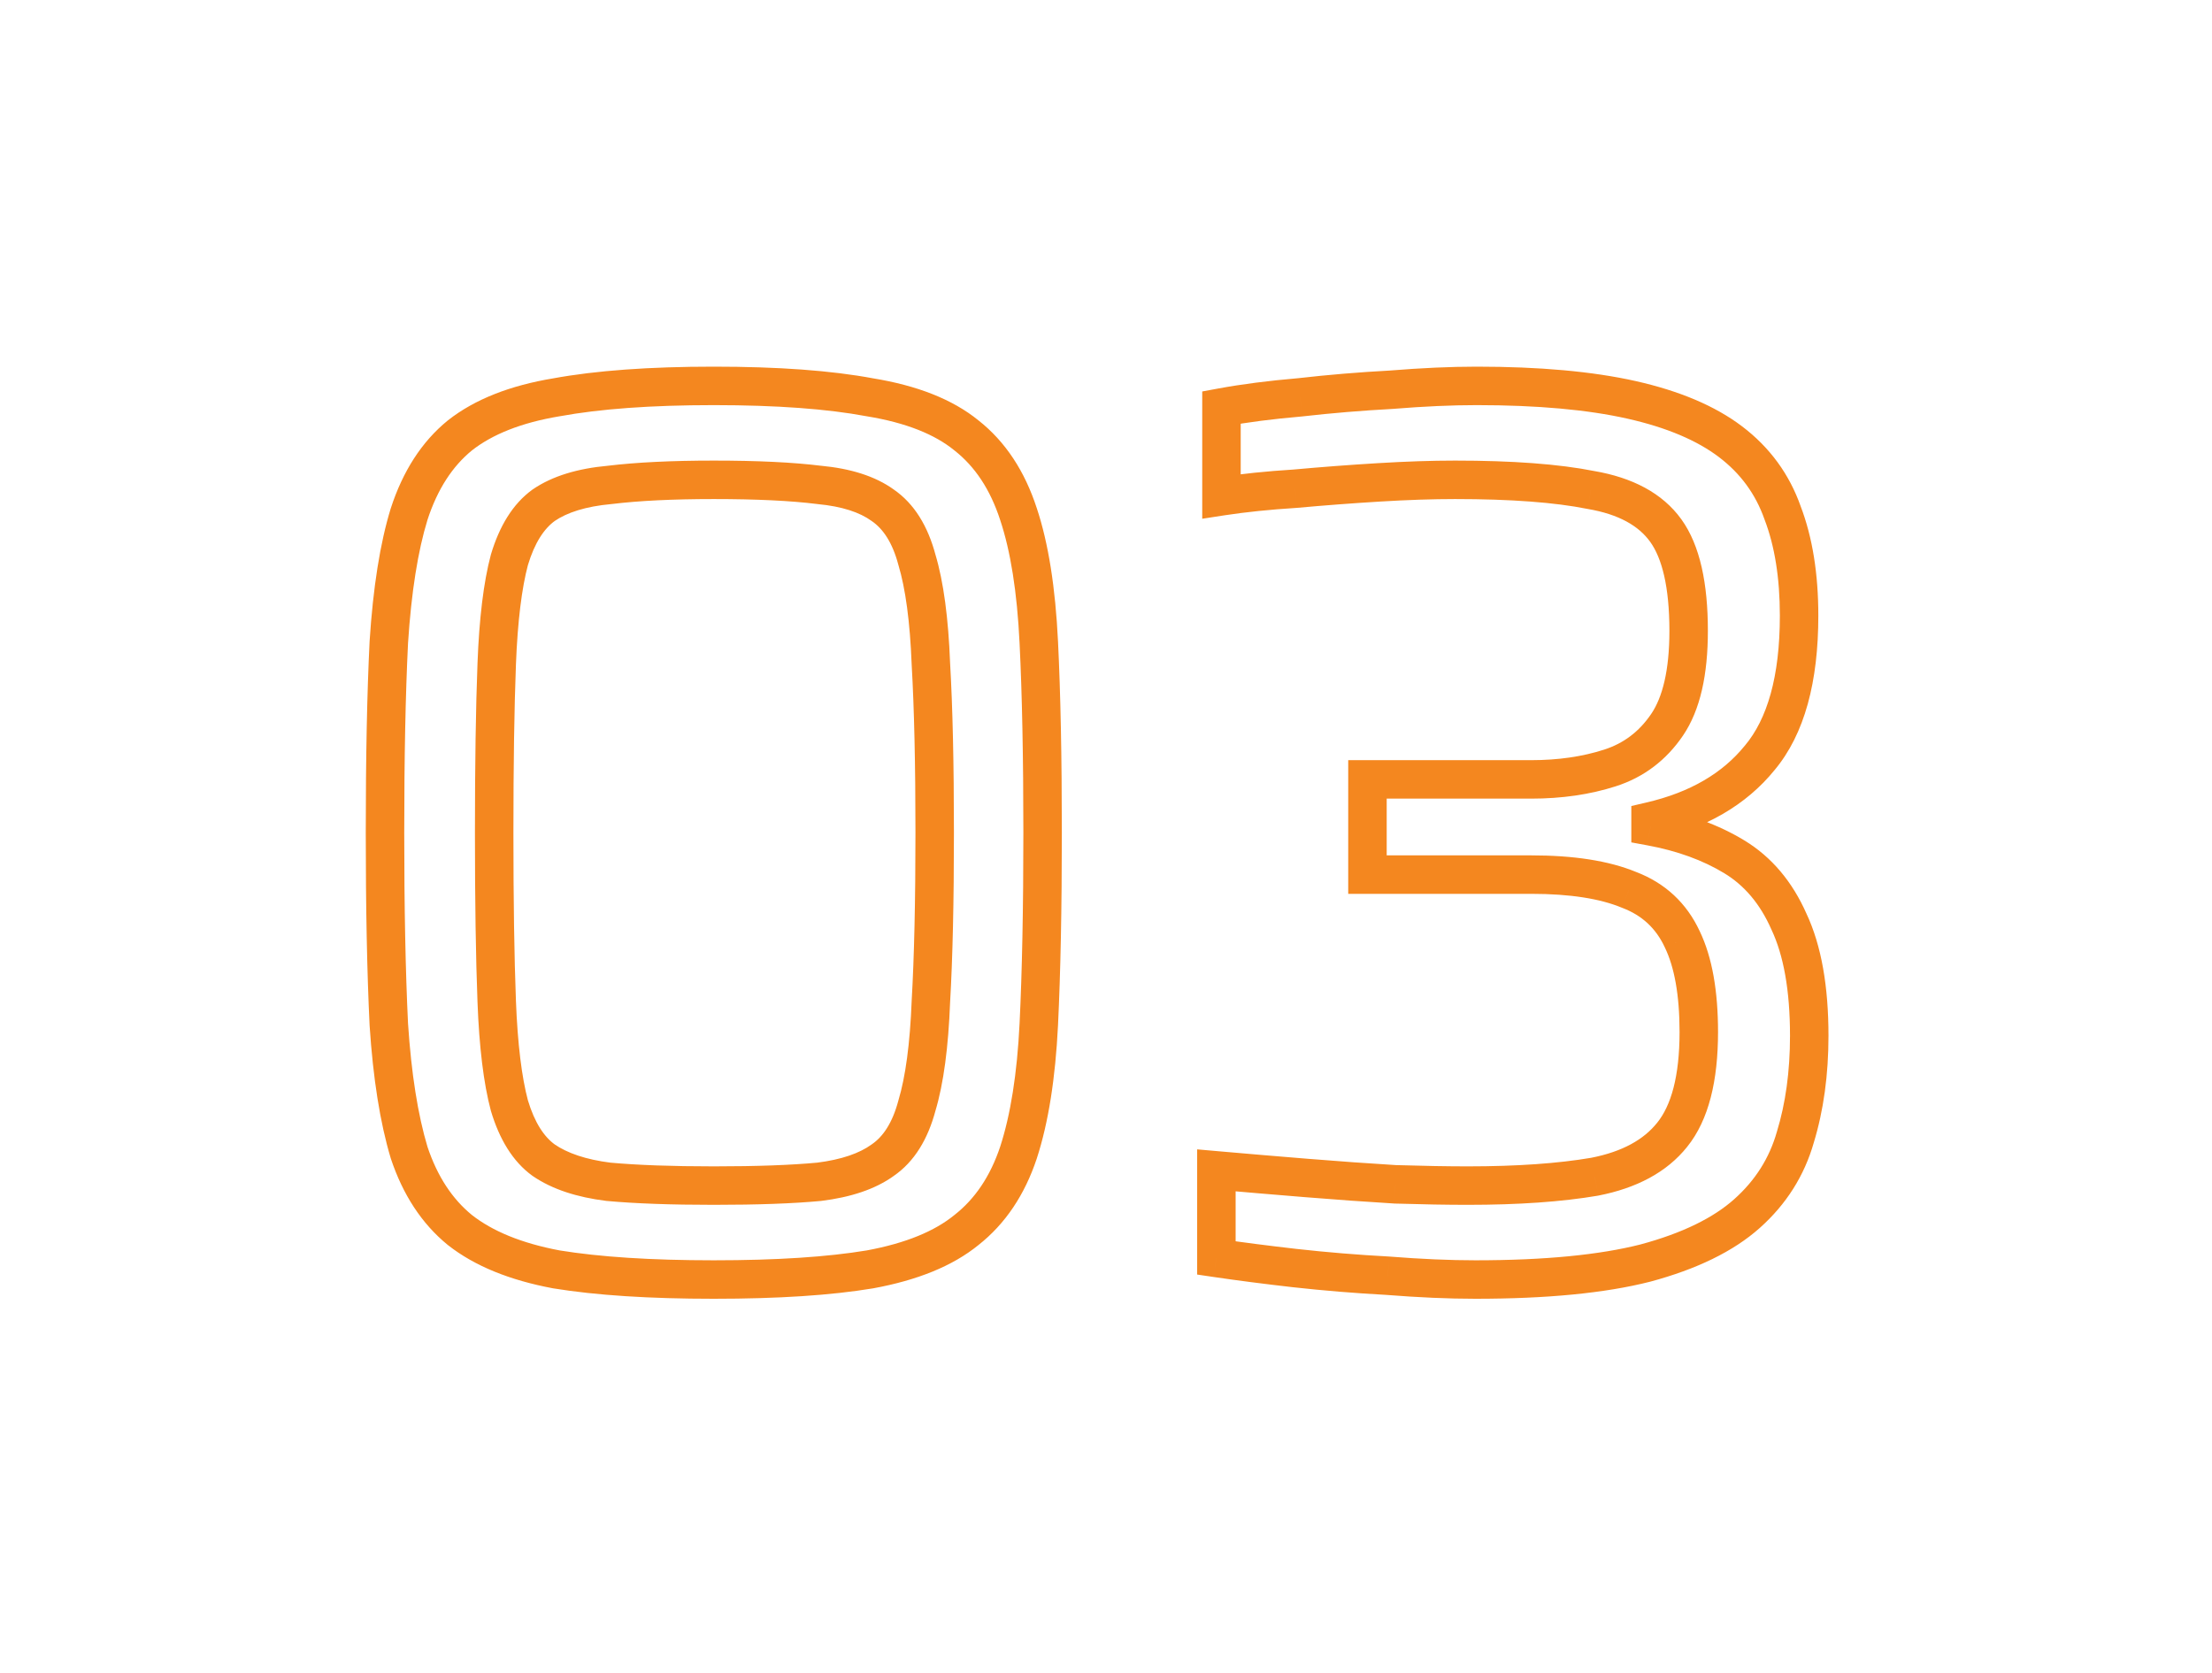 <svg width="115" height="87" viewBox="0 0 115 87" fill="none" xmlns="http://www.w3.org/2000/svg">
<g filter="url(#filter0_d_0_3309)">
<path d="M28.926 62L28.742 62.983L28.753 62.985L28.765 62.987L28.926 62ZM23.91 59.954L23.278 60.729L23.285 60.735L23.292 60.74L23.91 59.954ZM21.27 55.928L20.312 56.215L20.317 56.23L20.321 56.244L21.27 55.928ZM20.214 49.262L19.215 49.31L19.216 49.319L19.216 49.327L20.214 49.262ZM20.214 29.396L19.216 29.332L19.216 29.339L19.215 29.347L20.214 29.396ZM21.27 22.73L20.319 22.421L20.317 22.428L20.314 22.436L21.27 22.73ZM23.91 18.638L23.292 17.852L23.285 17.857L23.278 17.863L23.91 18.638ZM28.926 16.658L29.09 17.644L29.099 17.643L29.107 17.642L28.926 16.658ZM45.228 16.658L45.044 17.641L45.055 17.643L45.067 17.645L45.228 16.658ZM50.244 18.638L49.612 19.413L49.619 19.419L49.626 19.424L50.244 18.638ZM52.95 22.73L51.999 23.039L52.001 23.046L52.95 22.73ZM54.006 29.396L53.007 29.444L53.007 29.445L54.006 29.396ZM54.006 49.262L55.005 49.311L55.005 49.31L54.006 49.262ZM52.95 55.928L53.899 56.244L53.901 56.237L52.95 55.928ZM50.244 59.954L49.626 59.168L49.619 59.173L49.612 59.179L50.244 59.954ZM45.228 62L45.392 62.986L45.401 62.985L45.409 62.983L45.228 62ZM42.588 57.446L42.681 58.442L42.697 58.44L42.712 58.438L42.588 57.446ZM45.888 56.324L45.323 55.499L45.313 55.506L45.303 55.513L45.888 56.324ZM47.67 53.486L46.712 53.199L46.708 53.213L46.704 53.228L47.67 53.486ZM48.396 48.074L47.398 48.016L47.397 48.026L47.397 48.036L48.396 48.074ZM48.396 30.518L47.397 30.556L47.397 30.566L47.398 30.576L48.396 30.518ZM47.67 25.106L46.704 25.364L46.708 25.379L46.712 25.393L47.67 25.106ZM45.888 22.268L45.303 23.079L45.313 23.086L45.323 23.093L45.888 22.268ZM42.588 21.212L42.464 22.204L42.479 22.206L42.495 22.208L42.588 21.212ZM31.698 21.212L31.788 22.208L31.803 22.206L31.818 22.205L31.698 21.212ZM28.266 22.268L27.701 21.443L27.691 21.45L27.68 21.457L28.266 22.268ZM26.484 25.106L25.526 24.819L25.522 24.833L25.518 24.848L26.484 25.106ZM26.484 53.486L25.518 53.744L25.522 53.759L25.526 53.773L26.484 53.486ZM28.266 56.324L27.68 57.135L27.691 57.142L27.701 57.149L28.266 56.324ZM31.632 57.446L31.508 58.438L31.525 58.44L31.541 58.442L31.632 57.446ZM37.11 61.528C33.84 61.528 31.17 61.353 29.087 61.013L28.765 62.987C30.994 63.351 33.78 63.528 37.11 63.528V61.528ZM29.11 61.017C27.101 60.64 25.595 60.006 24.528 59.168L23.292 60.74C24.689 61.838 26.527 62.568 28.742 62.983L29.11 61.017ZM24.542 59.179C23.526 58.351 22.742 57.181 22.219 55.612L20.321 56.244C20.942 58.107 21.919 59.621 23.278 60.729L24.542 59.179ZM22.228 55.641C21.729 53.978 21.385 51.837 21.212 49.197L19.216 49.327C19.395 52.055 19.755 54.358 20.312 56.215L22.228 55.641ZM21.213 49.214C21.082 46.507 21.016 43.202 21.016 39.296H19.016C19.016 43.222 19.082 46.561 19.215 49.31L21.213 49.214ZM21.016 39.296C21.016 35.39 21.082 32.107 21.213 29.445L19.215 29.347C19.082 32.053 19.016 35.37 19.016 39.296H21.016ZM21.212 29.46C21.385 26.774 21.729 24.637 22.226 23.024L20.314 22.436C19.755 24.255 19.395 26.562 19.216 29.332L21.212 29.46ZM22.221 23.039C22.746 21.424 23.531 20.237 24.542 19.413L23.278 17.863C21.913 18.975 20.938 20.516 20.319 22.421L22.221 23.039ZM24.528 19.424C25.588 18.591 27.086 17.979 29.09 17.644L28.762 15.672C26.542 16.041 24.696 16.749 23.292 17.852L24.528 19.424ZM29.107 17.642C31.181 17.261 33.843 17.064 37.11 17.064V15.064C33.776 15.064 30.983 15.264 28.745 15.675L29.107 17.642ZM37.11 17.064C40.377 17.064 43.016 17.261 45.044 17.641L45.412 15.675C43.216 15.263 40.443 15.064 37.11 15.064V17.064ZM45.067 17.645C47.12 17.98 48.606 18.593 49.612 19.413L50.876 17.863C49.506 16.747 47.648 16.04 45.389 15.671L45.067 17.645ZM49.626 19.424C50.676 20.249 51.477 21.433 51.999 23.039L53.901 22.421C53.279 20.507 52.276 18.963 50.862 17.852L49.626 19.424ZM52.001 23.046C52.534 24.644 52.878 26.766 53.007 29.444L55.005 29.348C54.87 26.57 54.51 24.248 53.899 22.414L52.001 23.046ZM53.007 29.445C53.138 32.107 53.204 35.39 53.204 39.296H55.204C55.204 35.37 55.138 32.053 55.005 29.347L53.007 29.445ZM53.204 39.296C53.204 43.202 53.138 46.507 53.007 49.214L55.005 49.31C55.138 46.561 55.204 43.222 55.204 39.296H53.204ZM53.007 49.213C52.878 51.845 52.534 53.972 51.999 55.619L53.901 56.237C54.51 54.364 54.87 52.047 55.005 49.311L53.007 49.213ZM52.001 55.612C51.481 57.172 50.682 58.339 49.626 59.168L50.862 60.74C52.27 59.633 53.275 58.117 53.899 56.244L52.001 55.612ZM49.612 59.179C48.599 60.005 47.105 60.639 45.047 61.017L45.409 62.983C47.663 62.569 49.513 61.84 50.876 60.729L49.612 59.179ZM45.064 61.014C43.027 61.353 40.381 61.528 37.11 61.528V63.528C40.439 63.528 43.205 63.351 45.392 62.986L45.064 61.014ZM37.11 58.644C39.369 58.644 41.23 58.578 42.681 58.442L42.495 56.45C41.13 56.578 39.339 56.644 37.11 56.644V58.644ZM42.712 58.438C44.216 58.25 45.498 57.84 46.474 57.135L45.303 55.513C44.694 55.953 43.776 56.29 42.464 56.454L42.712 58.438ZM46.453 57.149C47.546 56.401 48.244 55.214 48.636 53.744L46.704 53.228C46.392 54.398 45.902 55.103 45.323 55.499L46.453 57.149ZM48.628 53.773C49.059 52.337 49.306 50.437 49.395 48.112L47.397 48.036C47.31 50.287 47.073 51.995 46.712 53.199L48.628 53.773ZM49.394 48.132C49.528 45.817 49.594 42.87 49.594 39.296H47.594C47.594 42.85 47.528 45.755 47.398 48.016L49.394 48.132ZM49.594 39.296C49.594 35.722 49.528 32.775 49.394 30.46L47.398 30.576C47.528 32.837 47.594 35.742 47.594 39.296H49.594ZM49.395 30.48C49.306 28.155 49.059 26.255 48.628 24.819L46.712 25.393C47.073 26.597 47.31 28.305 47.397 30.556L49.395 30.48ZM48.636 24.848C48.244 23.378 47.546 22.191 46.453 21.443L45.323 23.093C45.902 23.489 46.392 24.194 46.704 25.364L48.636 24.848ZM46.474 21.457C45.486 20.744 44.192 20.358 42.681 20.216L42.495 22.208C43.8 22.33 44.706 22.648 45.303 23.079L46.474 21.457ZM42.712 20.22C41.246 20.037 39.375 19.948 37.11 19.948V21.948C39.333 21.948 41.114 22.035 42.464 22.204L42.712 20.22ZM37.11 19.948C34.931 19.948 33.084 20.037 31.578 20.219L31.818 22.205C33.217 22.035 34.977 21.948 37.11 21.948V19.948ZM31.608 20.216C30.055 20.357 28.727 20.741 27.701 21.443L28.831 23.093C29.477 22.651 30.436 22.331 31.788 22.208L31.608 20.216ZM27.68 21.457C26.65 22.202 25.96 23.372 25.526 24.819L27.442 25.393C27.8 24.2 28.298 23.478 28.852 23.079L27.68 21.457ZM25.518 24.848C25.138 26.272 24.914 28.16 24.825 30.48L26.823 30.556C26.91 28.3 27.126 26.58 27.45 25.364L25.518 24.848ZM24.825 30.48C24.736 32.785 24.692 35.725 24.692 39.296H26.692C26.692 35.739 26.736 32.827 26.823 30.556L24.825 30.48ZM24.692 39.296C24.692 42.867 24.736 45.807 24.825 48.112L26.823 48.036C26.736 45.765 26.692 42.853 26.692 39.296H24.692ZM24.825 48.112C24.914 50.432 25.138 52.32 25.518 53.744L27.45 53.228C27.126 52.012 26.91 50.292 26.823 48.036L24.825 48.112ZM25.526 53.773C25.96 55.22 26.65 56.39 27.68 57.135L28.852 55.513C28.298 55.114 27.8 54.392 27.442 53.199L25.526 53.773ZM27.701 57.149C28.711 57.84 30.002 58.25 31.508 58.438L31.756 56.454C30.447 56.29 29.493 55.952 28.831 55.499L27.701 57.149ZM31.541 58.442C33.035 58.578 34.893 58.644 37.11 58.644V56.644C34.927 56.644 33.133 56.578 31.723 56.45L31.541 58.442ZM72.149 62.33L72.228 61.333L72.216 61.332L72.203 61.331L72.149 62.33ZM67.331 61.934L67.218 62.928L67.221 62.928L67.331 61.934ZM63.239 61.406H62.239V62.269L63.093 62.395L63.239 61.406ZM63.239 56.852L63.327 55.856L62.239 55.76V56.852H63.239ZM67.925 57.248L68.006 56.251L67.925 57.248ZM72.545 57.578L72.485 58.576L72.5 58.577L72.515 58.578L72.545 57.578ZM82.907 57.182L83.076 58.168L83.087 58.166L83.099 58.163L82.907 57.182ZM86.933 55.004L86.155 54.376L86.152 54.379L86.933 55.004ZM87.461 44.84L86.554 45.261L86.56 45.274L87.461 44.84ZM84.689 42.266L84.307 43.19L84.321 43.196L84.335 43.201L84.689 42.266ZM71.093 41.474H70.093V42.474H71.093V41.474ZM71.093 36.524V35.524H70.093V36.524H71.093ZM83.699 35.93L83.393 34.978L83.699 35.93ZM86.603 23.588L85.792 24.172L86.603 23.588ZM82.709 21.476L82.513 22.457L82.527 22.459L82.541 22.462L82.709 21.476ZM71.687 21.08L71.748 22.078H71.748L71.687 21.08ZM67.331 21.41L67.394 22.408L67.408 22.407L67.422 22.406L67.331 21.41ZM63.503 21.806H62.503V22.972L63.655 22.794L63.503 21.806ZM63.503 17.186L63.321 16.203L62.503 16.354V17.186H63.503ZM67.595 16.658L67.681 17.654L67.695 17.653L67.709 17.651L67.595 16.658ZM72.347 16.262L72.401 17.261L72.415 17.26L72.428 17.259L72.347 16.262ZM84.821 16.79L85.04 15.814V15.814L84.821 16.79ZM89.969 18.968L89.365 19.765V19.765L89.969 18.968ZM92.675 22.664L91.732 22.997L91.737 23.009L91.741 23.021L92.675 22.664ZM91.487 35.402L90.721 34.76L90.716 34.766L90.71 34.772L91.487 35.402ZM85.811 38.702L85.585 37.728L84.811 37.908V38.702H85.811ZM85.811 38.966H84.811V39.799L85.63 39.95L85.811 38.966ZM93.005 43.916L92.09 44.32L92.095 44.331L92.1 44.342L93.005 43.916ZM93.335 55.136L92.379 54.844L92.376 54.852L92.374 54.861L93.335 55.136ZM90.827 59.096L90.161 58.35L90.827 59.096ZM85.547 61.67L85.794 62.639L85.807 62.636L85.547 61.67ZM76.703 61.528C75.371 61.528 73.879 61.464 72.228 61.333L72.071 63.327C73.763 63.461 75.308 63.528 76.703 63.528V61.528ZM72.203 61.331C70.594 61.245 69.007 61.114 67.442 60.94L67.221 62.928C68.824 63.106 70.449 63.239 72.095 63.328L72.203 61.331ZM67.445 60.941C65.913 60.765 64.56 60.591 63.386 60.417L63.093 62.395C64.294 62.573 65.67 62.751 67.218 62.928L67.445 60.941ZM64.239 61.406V56.852H62.239V61.406H64.239ZM63.151 57.848C64.65 57.98 66.214 58.113 67.844 58.245L68.006 56.251C66.38 56.119 64.821 55.988 63.327 55.856L63.151 57.848ZM67.844 58.245C69.478 58.377 71.025 58.488 72.485 58.576L72.606 56.58C71.161 56.492 69.628 56.383 68.006 56.251L67.844 58.245ZM72.515 58.578C73.974 58.622 75.238 58.644 76.307 58.644V56.644C75.264 56.644 74.021 56.622 72.576 56.578L72.515 58.578ZM76.307 58.644C78.938 58.644 81.198 58.488 83.076 58.168L82.739 56.196C81.008 56.492 78.868 56.644 76.307 56.644V58.644ZM83.099 58.163C85.063 57.78 86.646 56.964 87.714 55.629L86.152 54.379C85.461 55.244 84.359 55.88 82.716 56.2L83.099 58.163ZM87.711 55.632C88.846 54.227 89.319 52.17 89.319 49.658H87.319C87.319 51.986 86.869 53.493 86.155 54.376L87.711 55.632ZM89.319 49.658C89.319 47.556 89.025 45.782 88.362 44.406L86.56 45.274C87.042 46.273 87.319 47.712 87.319 49.658H89.319ZM88.368 44.419C87.686 42.949 86.563 41.907 85.044 41.331L84.335 43.201C85.368 43.593 86.093 44.267 86.554 45.261L88.368 44.419ZM85.072 41.342C83.628 40.745 81.788 40.474 79.607 40.474V42.474C81.65 42.474 83.199 42.731 84.307 43.19L85.072 41.342ZM79.607 40.474H71.093V42.474H79.607V40.474ZM72.093 41.474V36.524H70.093V41.474H72.093ZM71.093 37.524H79.607V35.524H71.093V37.524ZM79.607 37.524C81.191 37.524 82.66 37.314 84.005 36.882L83.393 34.978C82.274 35.338 81.015 35.524 79.607 35.524V37.524ZM84.005 36.882C85.456 36.416 86.627 35.527 87.496 34.248L85.842 33.124C85.216 34.045 84.407 34.652 83.393 34.978L84.005 36.882ZM87.496 34.248C88.407 32.908 88.791 31.045 88.791 28.802H86.791C86.791 30.871 86.427 32.264 85.842 33.124L87.496 34.248ZM88.791 28.802C88.791 26.356 88.391 24.36 87.415 23.004L85.792 24.172C86.399 25.016 86.791 26.496 86.791 28.802H88.791ZM87.415 23.004C86.422 21.625 84.847 20.827 82.878 20.49L82.541 22.462C84.179 22.741 85.201 23.351 85.792 24.172L87.415 23.004ZM82.905 20.495C81.053 20.125 78.625 19.948 75.647 19.948V21.948C78.566 21.948 80.846 22.123 82.513 22.457L82.905 20.495ZM75.647 19.948C74.435 19.948 73.095 19.993 71.627 20.082L71.748 22.078C73.184 21.991 74.483 21.948 75.647 21.948V19.948ZM71.627 20.082C70.165 20.17 68.703 20.281 67.241 20.414L67.422 22.406C68.864 22.275 70.306 22.166 71.748 22.078L71.627 20.082ZM67.269 20.412C65.837 20.501 64.531 20.636 63.351 20.818L63.655 22.794C64.764 22.624 66.01 22.495 67.394 22.408L67.269 20.412ZM64.503 21.806V17.186H62.503V21.806H64.503ZM63.685 18.169C64.834 17.957 66.165 17.784 67.681 17.654L67.51 15.662C65.946 15.796 64.549 15.975 63.321 16.203L63.685 18.169ZM67.709 17.651C69.228 17.478 70.792 17.348 72.401 17.261L72.293 15.264C70.646 15.352 69.043 15.486 67.482 15.665L67.709 17.651ZM72.428 17.259C74.035 17.128 75.482 17.064 76.769 17.064V15.064C75.417 15.064 73.915 15.132 72.266 15.265L72.428 17.259ZM76.769 17.064C79.938 17.064 82.543 17.303 84.602 17.766L85.04 15.814C82.788 15.309 80.025 15.064 76.769 15.064V17.064ZM84.602 17.766C86.668 18.23 88.238 18.91 89.365 19.765L90.574 18.171C89.149 17.09 87.286 16.319 85.04 15.814L84.602 17.766ZM89.365 19.765C90.487 20.616 91.27 21.687 91.732 22.997L93.618 22.331C93.025 20.649 92.004 19.256 90.574 18.171L89.365 19.765ZM91.741 23.021C92.259 24.375 92.533 26.03 92.533 28.01H94.533C94.533 25.854 94.236 23.945 93.609 22.307L91.741 23.021ZM92.533 28.01C92.533 31.199 91.87 33.388 90.721 34.76L92.254 36.044C93.832 34.16 94.533 31.421 94.533 28.01H92.533ZM90.71 34.772C89.558 36.194 87.879 37.196 85.585 37.728L86.037 39.676C88.672 39.065 90.777 37.866 92.264 36.032L90.71 34.772ZM84.811 38.702V38.966H86.811V38.702H84.811ZM85.63 39.95C87.204 40.239 88.537 40.73 89.648 41.405L90.686 39.695C89.334 38.874 87.763 38.309 85.993 37.983L85.63 39.95ZM89.648 41.405C90.682 42.033 91.501 42.985 92.09 44.32L93.92 43.512C93.189 41.855 92.116 40.563 90.686 39.695L89.648 41.405ZM92.1 44.342C92.719 45.656 93.061 47.473 93.061 49.856H95.061C95.061 47.311 94.7 45.168 93.91 43.49L92.1 44.342ZM93.061 49.856C93.061 51.709 92.83 53.369 92.379 54.844L94.292 55.428C94.809 53.735 95.061 51.875 95.061 49.856H93.061ZM92.374 54.861C91.987 56.214 91.257 57.372 90.161 58.35L91.493 59.842C92.862 58.62 93.803 57.139 94.297 55.411L92.374 54.861ZM90.161 58.35C89.085 59.311 87.486 60.112 85.287 60.704L85.807 62.636C88.185 61.995 90.106 61.081 91.493 59.842L90.161 58.35ZM85.3 60.701C83.169 61.244 80.314 61.528 76.703 61.528V63.528C80.397 63.528 83.437 63.24 85.794 62.639L85.3 60.701Z" fill="#F4871F"/>
</g>
<defs>
<filter id="filter0_d_0_3309" x="0.016" y="0.064" width="114.045" height="86.464" filterUnits="userSpaceOnUse" color-interpolation-filters="sRGB">
<feFlood flood-opacity="0" result="BackgroundImageFix"/>
<feColorMatrix in="SourceAlpha" type="matrix" values="0 0 0 0 0 0 0 0 0 0 0 0 0 0 0 0 0 0 127 0" result="hardAlpha"/>
<feOffset dy="4"/>
<feGaussianBlur stdDeviation="10"/>
<feComposite in2="hardAlpha" operator="out"/>
<feColorMatrix type="matrix" values="0 0 0 0 0.957 0 0 0 0 0.529 0 0 0 0 0.122 0 0 0 1 0"/>
<feBlend mode="normal" in2="BackgroundImageFix" result="effect1_dropShadow_0_3309"/>
<feBlend mode="normal" in="SourceGraphic" in2="effect1_dropShadow_0_3309" result="shape"/>
</filter>
</defs>
</svg>
